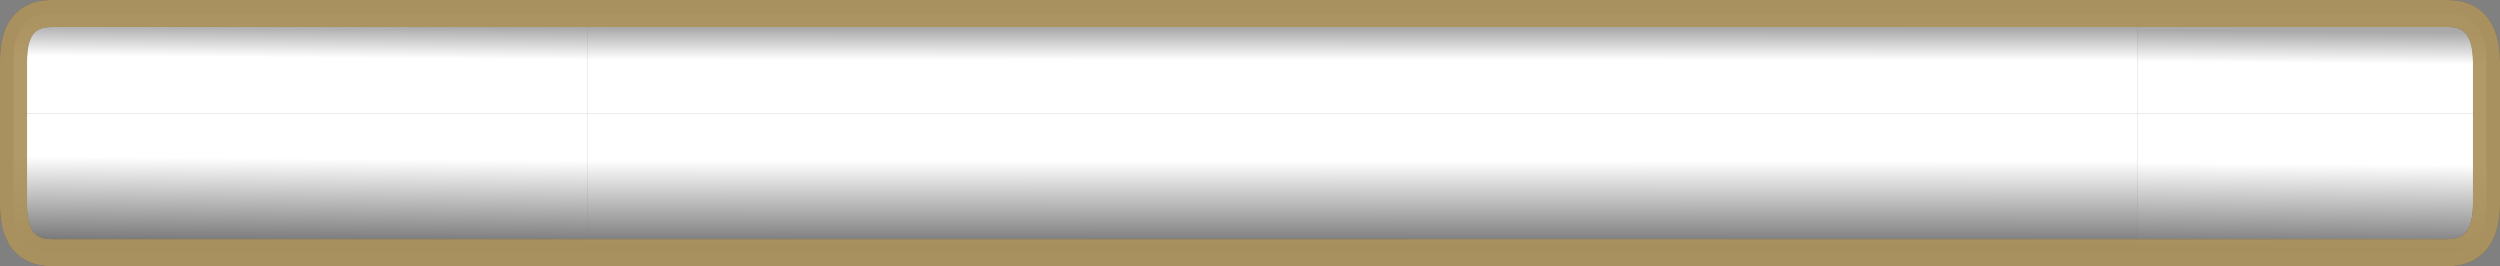<?xml version="1.0" encoding="UTF-8" standalone="no"?>
<svg xmlns:ffdec="https://www.free-decompiler.com/flash" xmlns:xlink="http://www.w3.org/1999/xlink" ffdec:objectType="shape" height="39.4px" width="370.0px" xmlns="http://www.w3.org/2000/svg">
  <rect width="100%" height="100%" fill="#808080" stroke="none"/>
  <g transform="matrix(1.0, 0.0, 0.0, 1.0, 2.0, 2.0)">
    <path d="M314.3 0.0 L360.25 0.0 Q365.95 0.0 366.0 7.1 L366.0 14.75 314.3 14.75 314.3 0.0" fill="url(#gradient0)" fill-rule="evenodd" stroke="none"/>
    <path d="M366.0 14.75 L366.0 28.25 Q365.95 35.35 360.25 35.4 L314.3 35.4 314.3 14.75 366.0 14.75" fill="url(#gradient1)" fill-rule="evenodd" stroke="none"/>
    <path d="M85.0 0.0 L314.3 0.0 314.3 14.75 85.0 14.75 85.0 0.0" fill="url(#gradient2)" fill-rule="evenodd" stroke="none"/>
    <path d="M314.3 35.4 L85.0 35.4 85.0 14.75 314.3 14.75 314.3 35.4" fill="url(#gradient3)" fill-rule="evenodd" stroke="none"/>
    <path d="M85.0 35.4 L5.6 35.4 Q-0.05 35.35 0.0 28.25 L0.0 14.75 85.0 14.75 85.0 35.4" fill="url(#gradient4)" fill-rule="evenodd" stroke="none"/>
    <path d="M0.0 14.75 L0.0 7.1 Q-0.05 0.0 5.6 0.0 L85.0 0.0 85.0 14.75 0.0 14.75" fill="url(#gradient5)" fill-rule="evenodd" stroke="none"/>
    <path d="M314.3 0.0 L360.25 0.0 Q365.95 0.0 366.0 7.1 L366.0 14.75 366.0 28.25 Q365.95 35.35 360.25 35.4 L314.3 35.4 85.0 35.4 5.6 35.4 Q-0.05 35.35 0.0 28.25 L0.0 14.75 0.0 7.1 Q-0.05 0.0 5.6 0.0 L85.0 0.0 314.3 0.0 Z" fill="none" stroke="#433d34" stroke-linecap="round" stroke-linejoin="bevel" stroke-opacity="0.631" stroke-width="4.0"/>
    <path d="M366.0 7.1 Q365.95 0.0 360.25 0.0 L5.6 0.0 Q-0.05 0.0 0.0 7.1 L0.0 28.25 Q-0.05 35.35 5.6 35.4 L360.25 35.4 Q365.95 35.35 366.0 28.25 L366.0 7.1 Z" fill="none" stroke="#bb9e63" stroke-linecap="round" stroke-linejoin="bevel" stroke-opacity="0.812" stroke-width="4.0"/>
  </g>
  <defs>
    <linearGradient gradientTransform="matrix(-2.0E-4, 0.025, -0.026, -2.0E-4, 274.5, 22.65)" gradientUnits="userSpaceOnUse" id="gradient0" spreadMethod="pad" x1="-819.2" x2="819.2">
      <stop offset="0.0" stop-color="#aaaaaa"/>
      <stop offset="0.114" stop-color="#ffffff"/>
      <stop offset="0.675" stop-color="#ffffff"/>
      <stop offset="1.0" stop-color="#6f6f6f"/>
    </linearGradient>
    <linearGradient gradientTransform="matrix(-2.0E-4, 0.025, -0.026, -2.0E-4, 274.5, 14.55)" gradientUnits="userSpaceOnUse" id="gradient1" spreadMethod="pad" x1="-819.2" x2="819.2">
      <stop offset="0.0" stop-color="#aaaaaa"/>
      <stop offset="0.114" stop-color="#ffffff"/>
      <stop offset="0.675" stop-color="#ffffff"/>
      <stop offset="1.0" stop-color="#6f6f6f"/>
    </linearGradient>
    <linearGradient gradientTransform="matrix(-0.004, 0.025, -0.503, -2.0E-4, 32.8, 22.65)" gradientUnits="userSpaceOnUse" id="gradient2" spreadMethod="pad" x1="-819.2" x2="819.2">
      <stop offset="0.0" stop-color="#aaaaaa"/>
      <stop offset="0.114" stop-color="#ffffff"/>
      <stop offset="0.675" stop-color="#ffffff"/>
      <stop offset="1.0" stop-color="#6f6f6f"/>
    </linearGradient>
    <linearGradient gradientTransform="matrix(-0.004, 0.025, -0.503, -2.0E-4, 32.8, 14.55)" gradientUnits="userSpaceOnUse" id="gradient3" spreadMethod="pad" x1="-819.2" x2="819.2">
      <stop offset="0.0" stop-color="#aaaaaa"/>
      <stop offset="0.114" stop-color="#ffffff"/>
      <stop offset="0.675" stop-color="#ffffff"/>
      <stop offset="1.0" stop-color="#6f6f6f"/>
    </linearGradient>
    <linearGradient gradientTransform="matrix(-2.0E-4, 0.025, -0.026, -2.0E-4, 82.25, 14.55)" gradientUnits="userSpaceOnUse" id="gradient4" spreadMethod="pad" x1="-819.2" x2="819.2">
      <stop offset="0.0" stop-color="#aaaaaa"/>
      <stop offset="0.114" stop-color="#ffffff"/>
      <stop offset="0.675" stop-color="#ffffff"/>
      <stop offset="1.0" stop-color="#6f6f6f"/>
    </linearGradient>
    <linearGradient gradientTransform="matrix(-2.0E-4, 0.025, -0.026, -2.0E-4, 82.25, 22.65)" gradientUnits="userSpaceOnUse" id="gradient5" spreadMethod="pad" x1="-819.2" x2="819.2">
      <stop offset="0.0" stop-color="#aaaaaa"/>
      <stop offset="0.114" stop-color="#ffffff"/>
      <stop offset="0.675" stop-color="#ffffff"/>
      <stop offset="1.0" stop-color="#6f6f6f"/>
    </linearGradient>
  </defs>
</svg>
